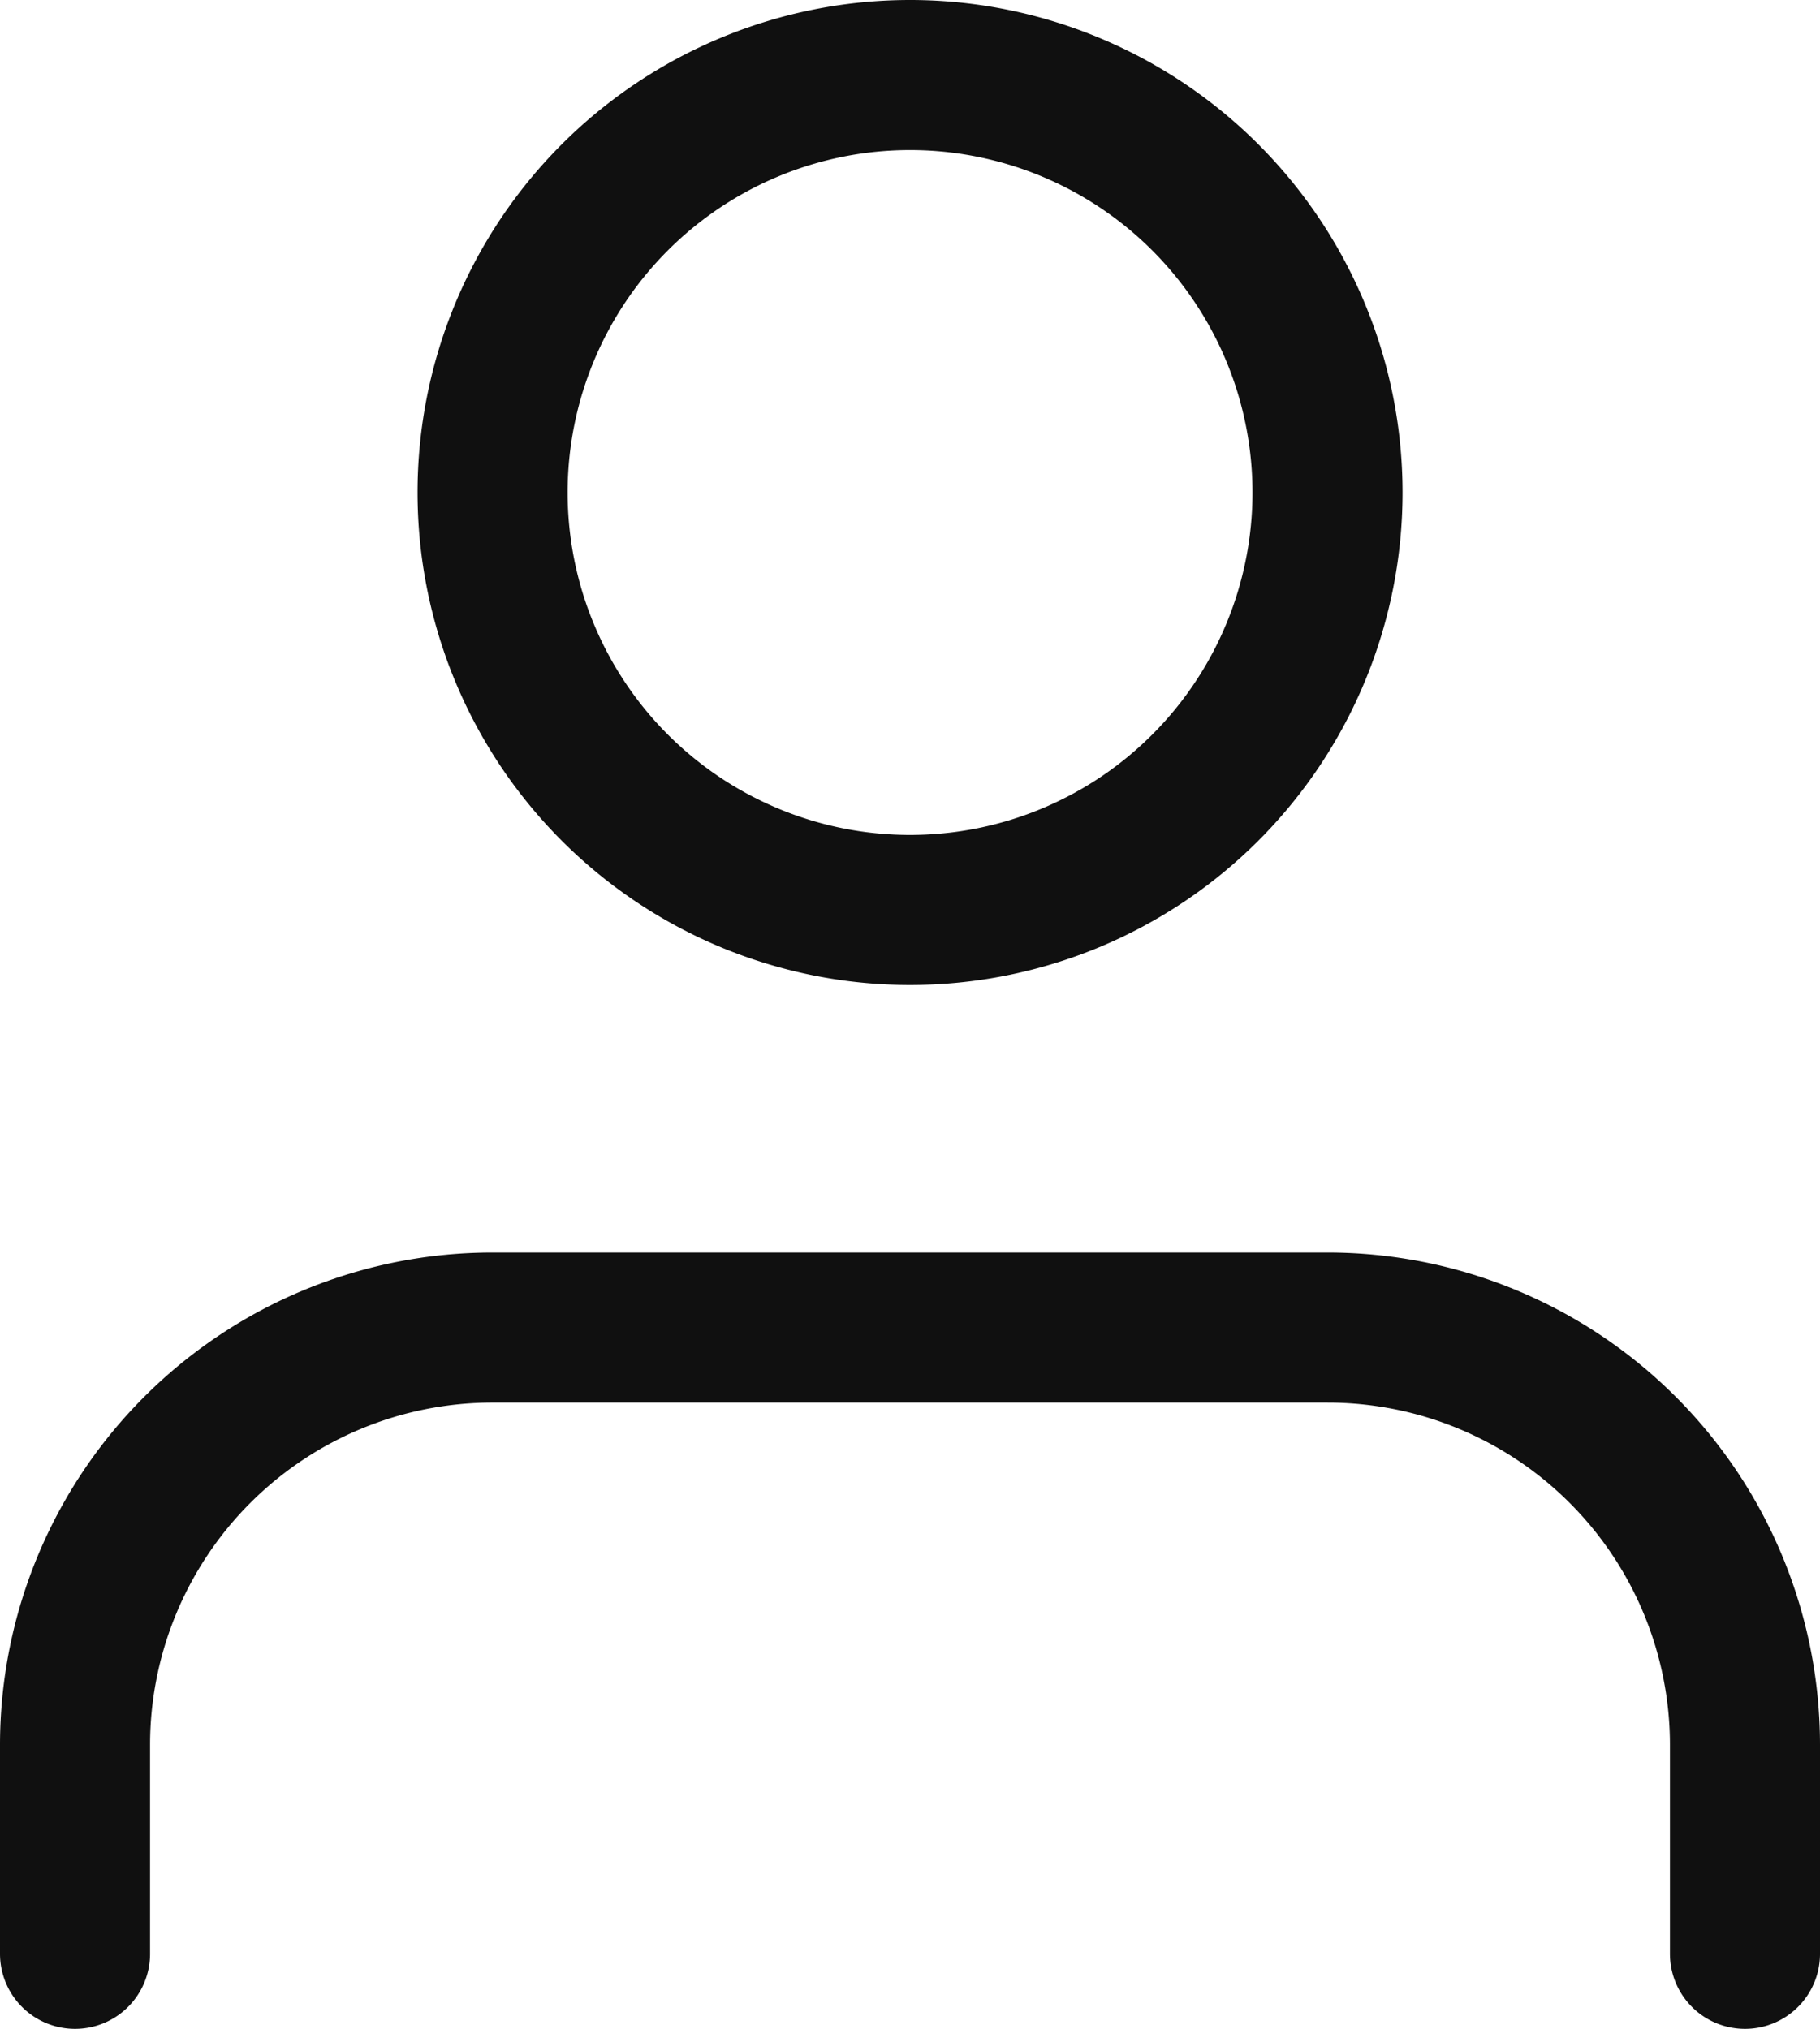 <svg xmlns="http://www.w3.org/2000/svg" width="18.193" height="20.28" viewBox="0 0 18.193 20.28">
  <g id="Icon_feather-user" data-name="Icon feather-user" transform="translate(0.75 0.75)">
    <path id="패스_3272" data-name="패스 3272" d="M22.693,28.76V26.673A4.173,4.173,0,0,0,18.52,22.5H10.173A4.173,4.173,0,0,0,6,26.673V28.76" transform="translate(-6 -9.98)" fill="none" stroke="#101010" stroke-linecap="round" stroke-linejoin="round" stroke-width="1.5"/>
    <path id="패스_3273" data-name="패스 3273" d="M20.347,8.673A4.173,4.173,0,1,1,16.173,4.5,4.173,4.173,0,0,1,20.347,8.673Z" transform="translate(-7.827 -4.5)" fill="none" stroke="#101010" stroke-linecap="round" stroke-linejoin="round" stroke-width="1.5"/>
  </g>
</svg>
